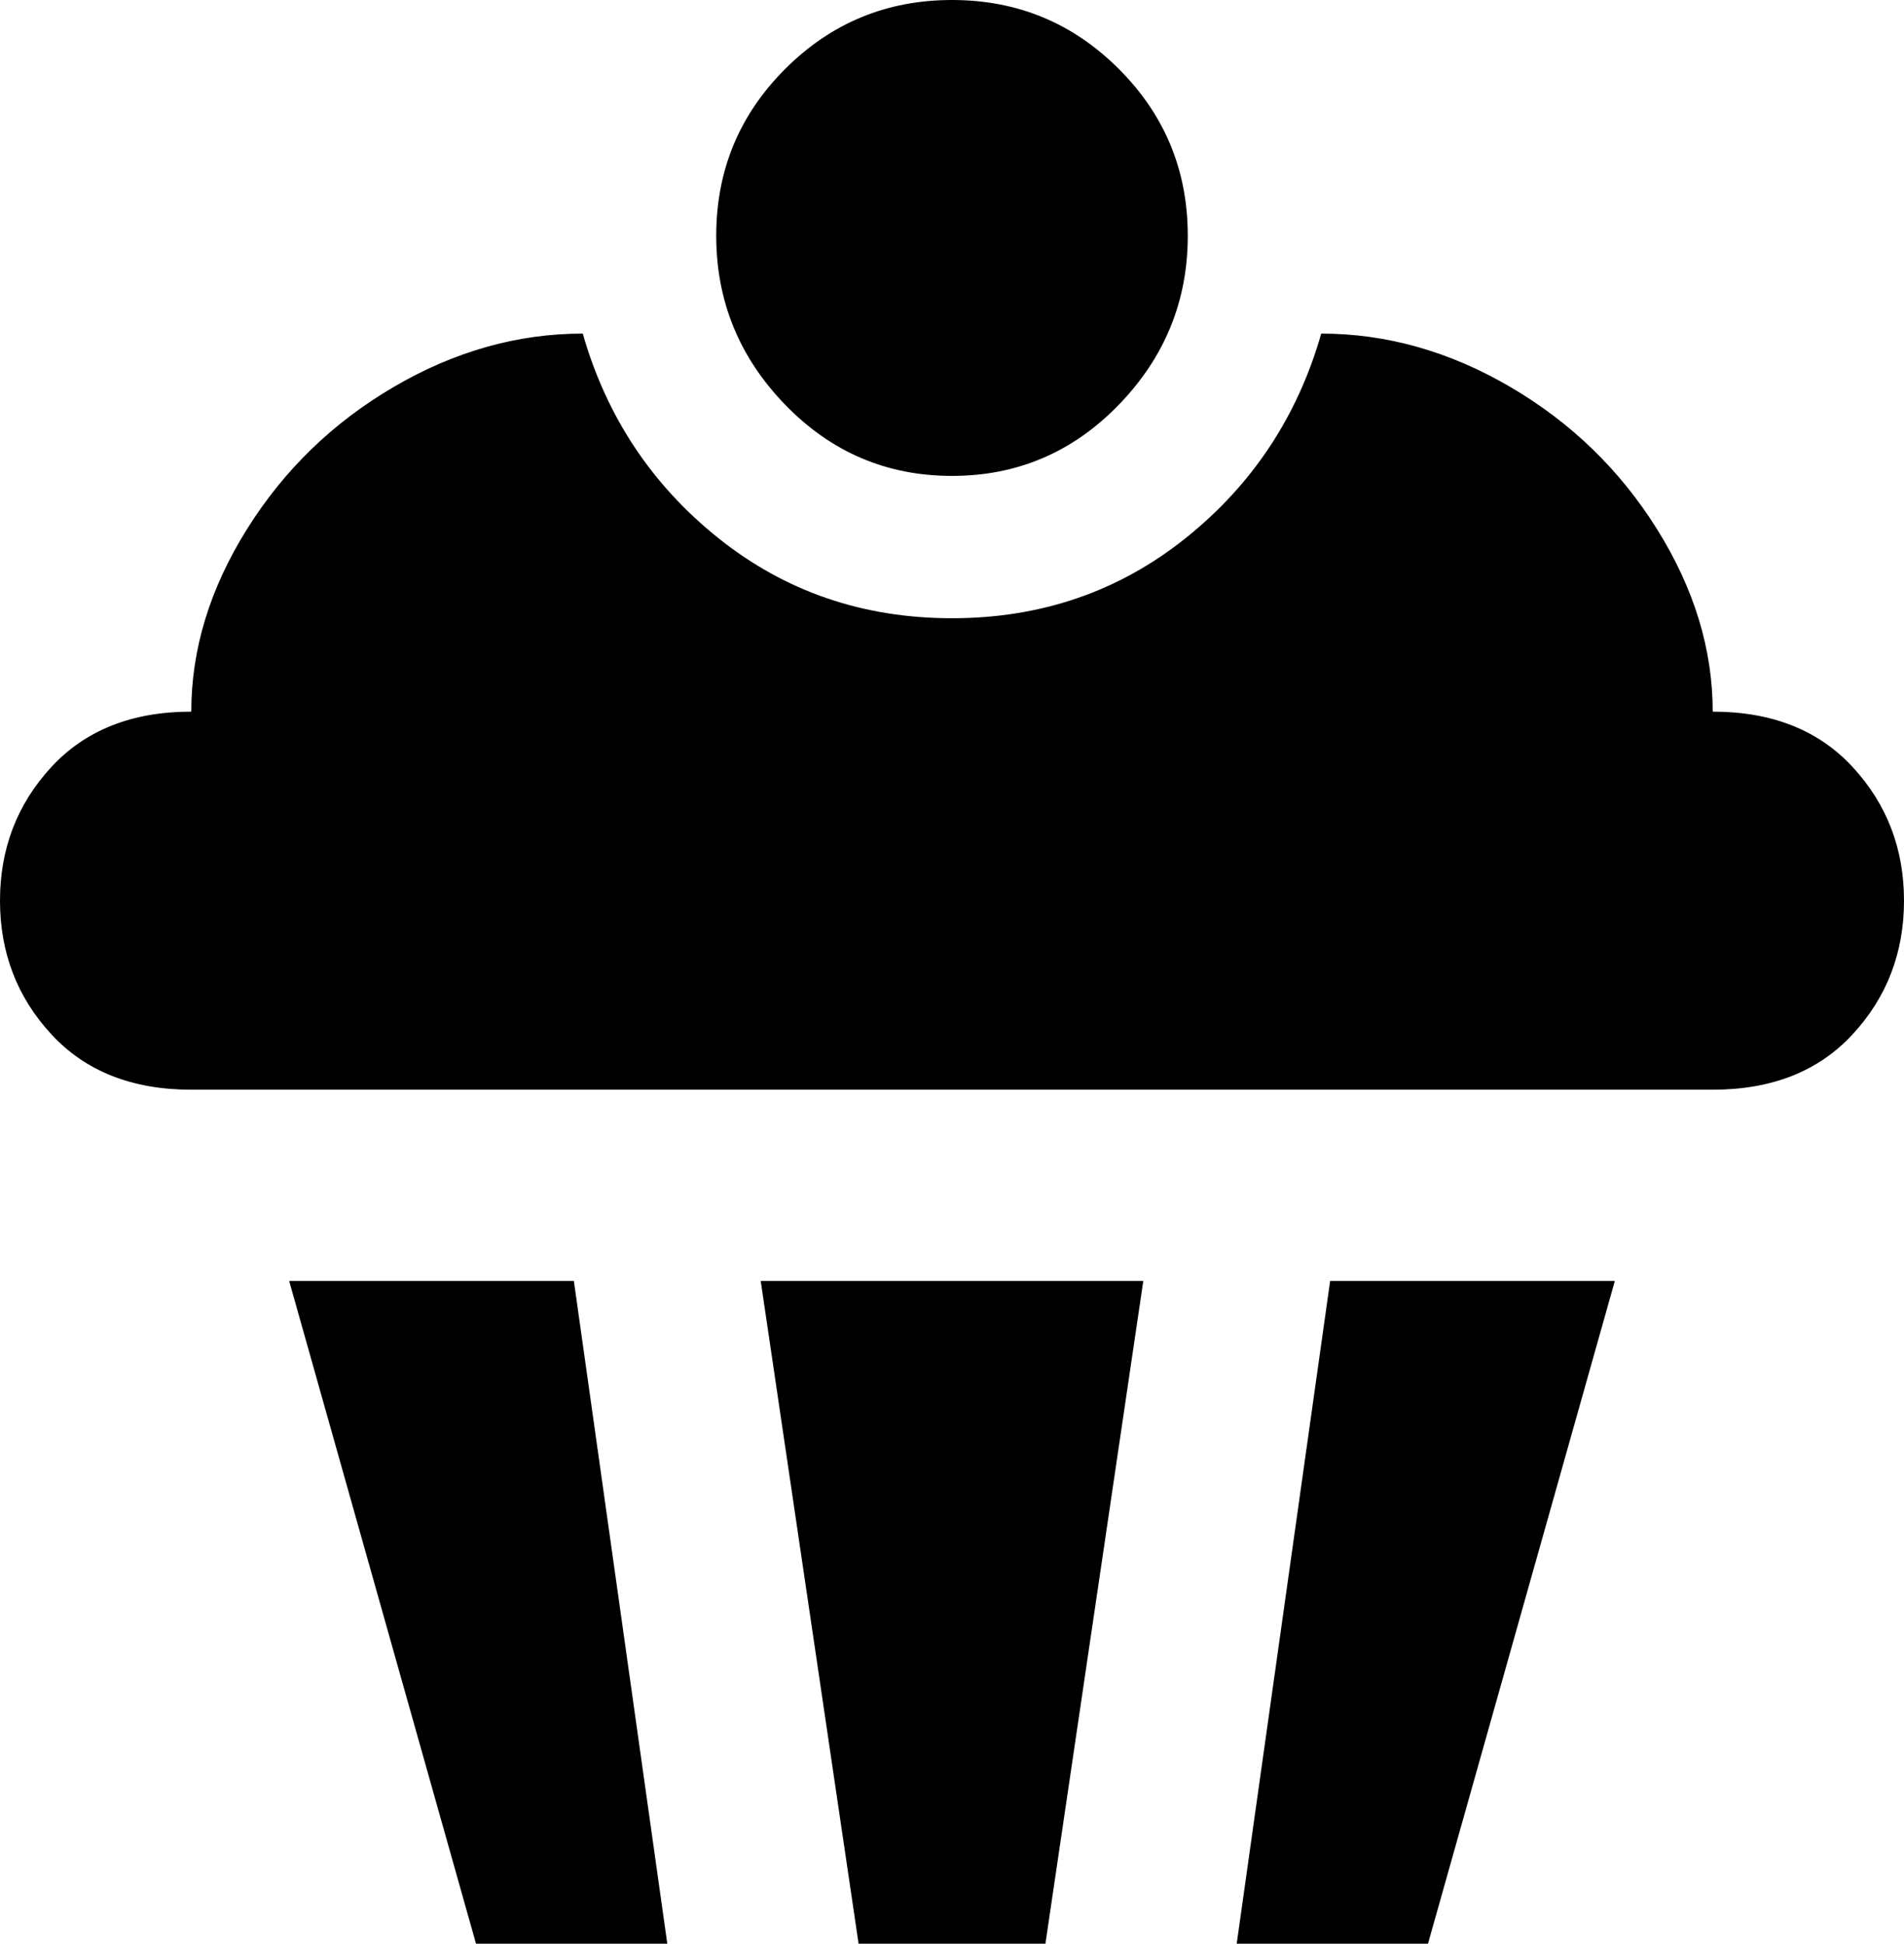 <svg xmlns="http://www.w3.org/2000/svg" viewBox="42 -21 428 437">
      <g transform="scale(1 -1) translate(0 -395)">
        <path d="M256 416Q278 416 293.5 400.5Q309 385 309.0 363.0Q309 341 293.5 325.0Q278 309 256.0 309.0Q234 309 218.5 325.0Q203 341 203.0 363.0Q203 385 218.5 400.5Q234 416 256 416ZM339 341Q361 341 381.5 329.0Q402 317 414.5 297.0Q427 277 427 256Q447 256 458.5 243.5Q470 231 470.0 213.5Q470 196 458.5 183.5Q447 171 427 171H85Q65 171 53.5 183.5Q42 196 42.0 213.5Q42 231 53.5 243.5Q65 256 85 256Q85 277 97.5 297.0Q110 317 130.5 329.0Q151 341 173 341Q181 313 203.5 295.0Q226 277 256.0 277.0Q286 277 308.5 295.0Q331 313 339 341ZM107 128H171L192 -21H149ZM213 128H299L277 -21H235ZM341 128H405L363 -21H320Z" />
      </g>
    </svg>